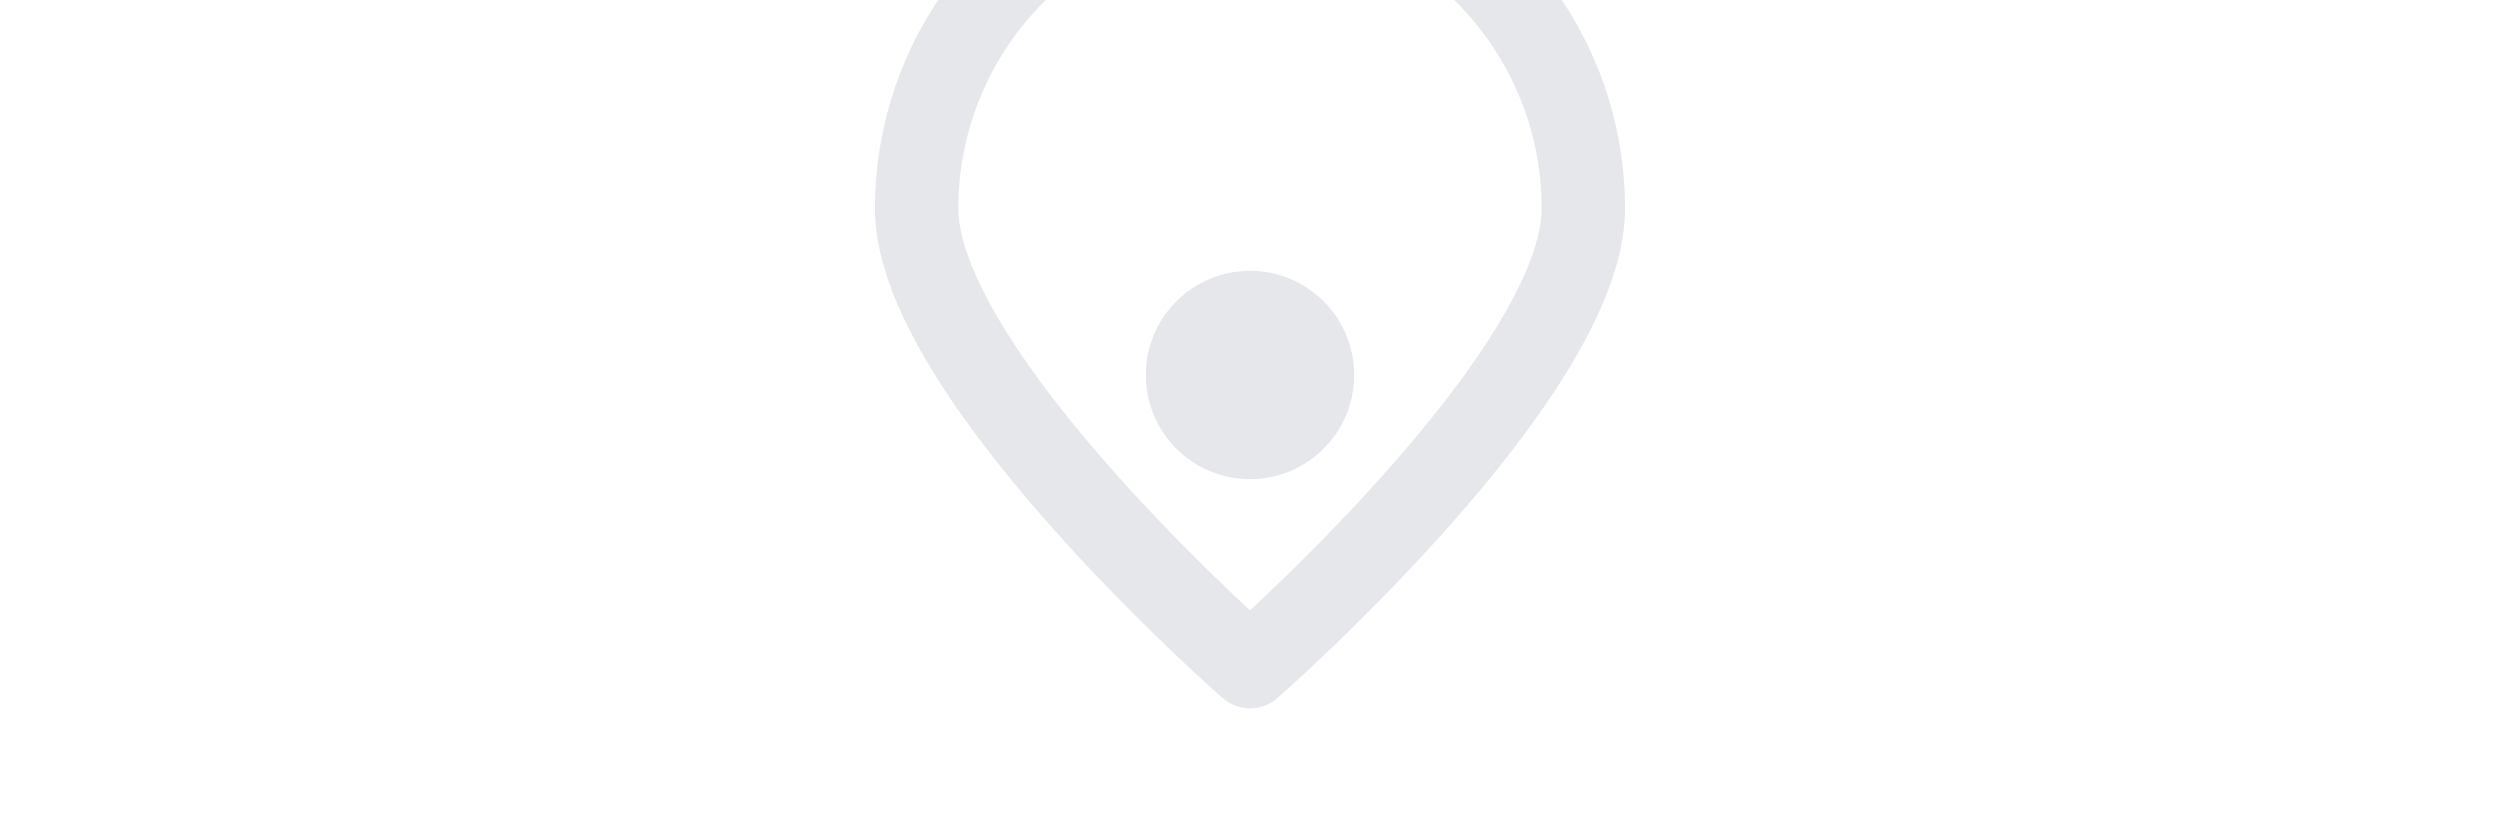 <svg xmlns="http://www.w3.org/2000/svg" viewBox="0 0 120 40" fill="none">
  <path d="M60 32s-16-14-16-22a16 16 0 1 1 32 0c0 8-16 22-16 22z" stroke="#E5E7EB" stroke-width="4" stroke-linejoin="round"/>
  <circle cx="60" cy="18" r="5" fill="#E5E7EB"/>
</svg>

